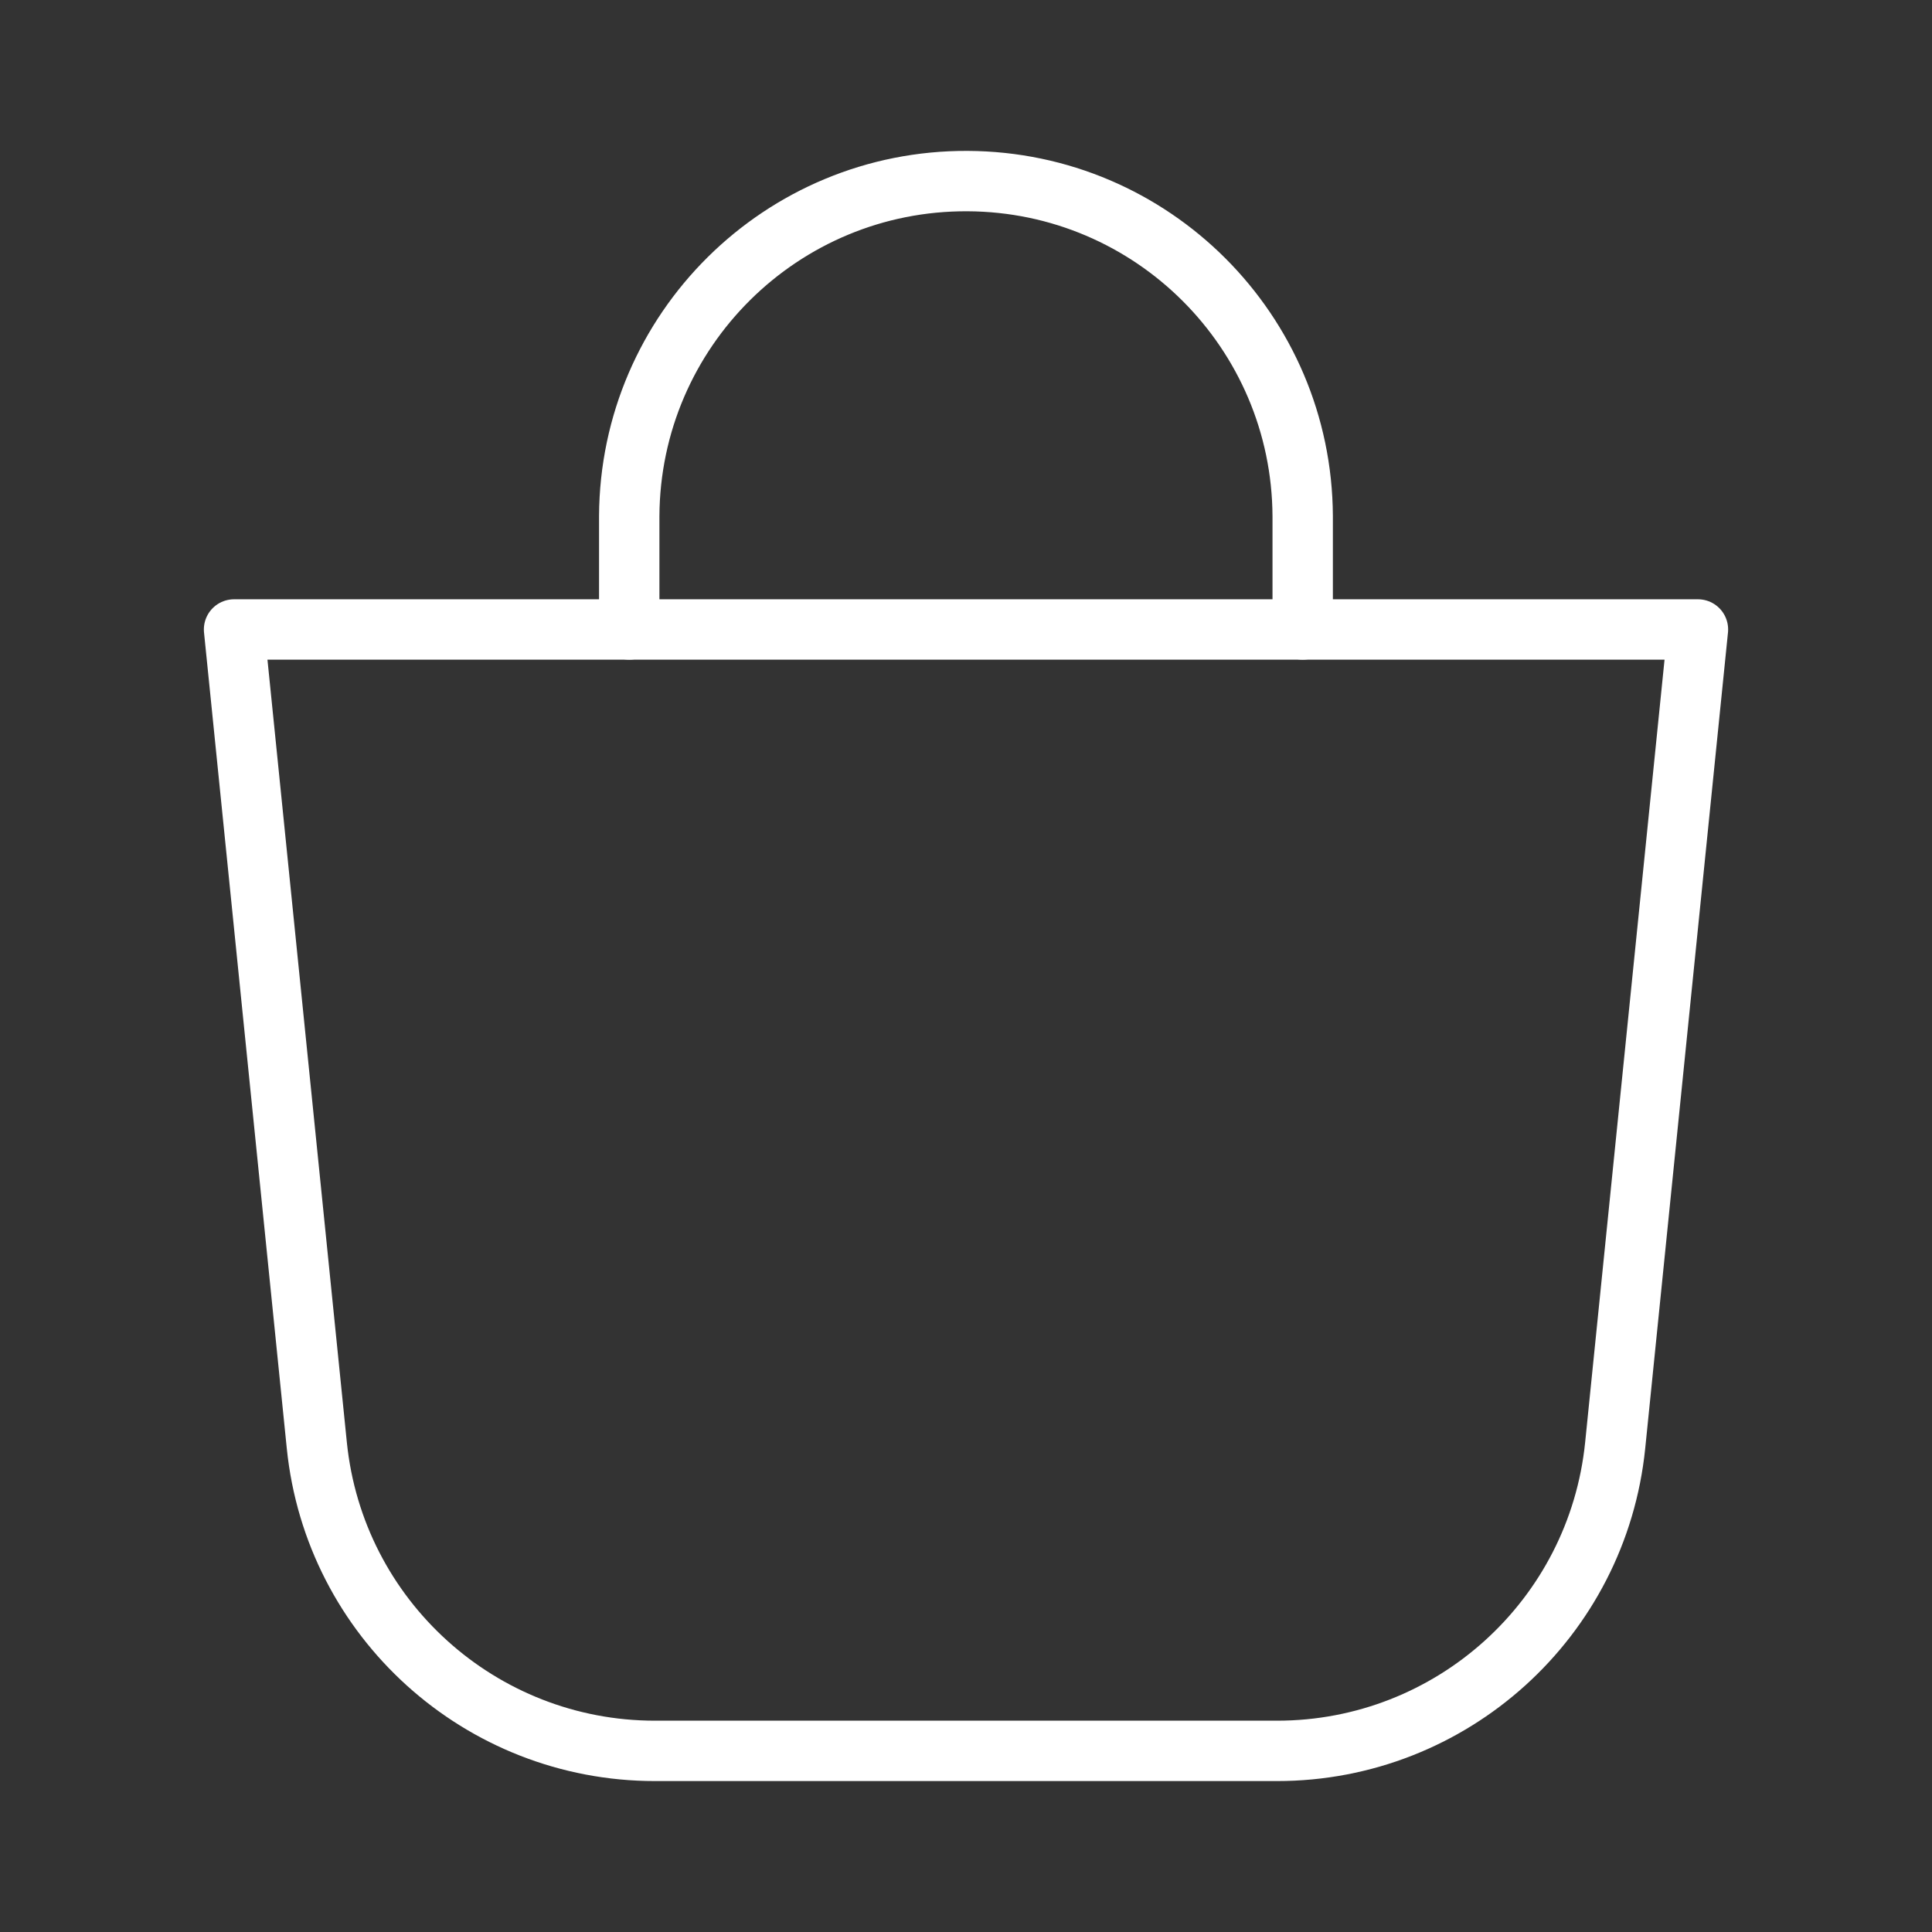 <ns0:svg xmlns:ns0="http://www.w3.org/2000/svg" id="b" viewBox="0 0 48 48" style="stroke-width:1.5px"><ns0:rect x="0" y="0" width="48" height="48" fill="#333333" stroke="none"/><ns0:defs style="stroke-width:1.5px"><ns0:style style="stroke-width:1.5px">.c{fill:none;stroke:#fff;stroke-linecap:round;stroke-linejoin:round;}</ns0:style></ns0:defs><ns0:path class="c" d="m5.815,15.639l2.056,20.268c.437,4.312,4.068,7.593,8.402,7.593h15.454c4.334,0,7.965-3.281,8.402-7.593l2.056-20.268H5.815Z" style="stroke-width:1.5px" /><ns0:path class="c" d="m15.633,15.639v-2.815c.022-4.62,3.786-8.348,8.407-8.325,4.589.022,8.303,3.737,8.325,8.325v2.815" style="stroke-width:1.5px" /></ns0:svg>